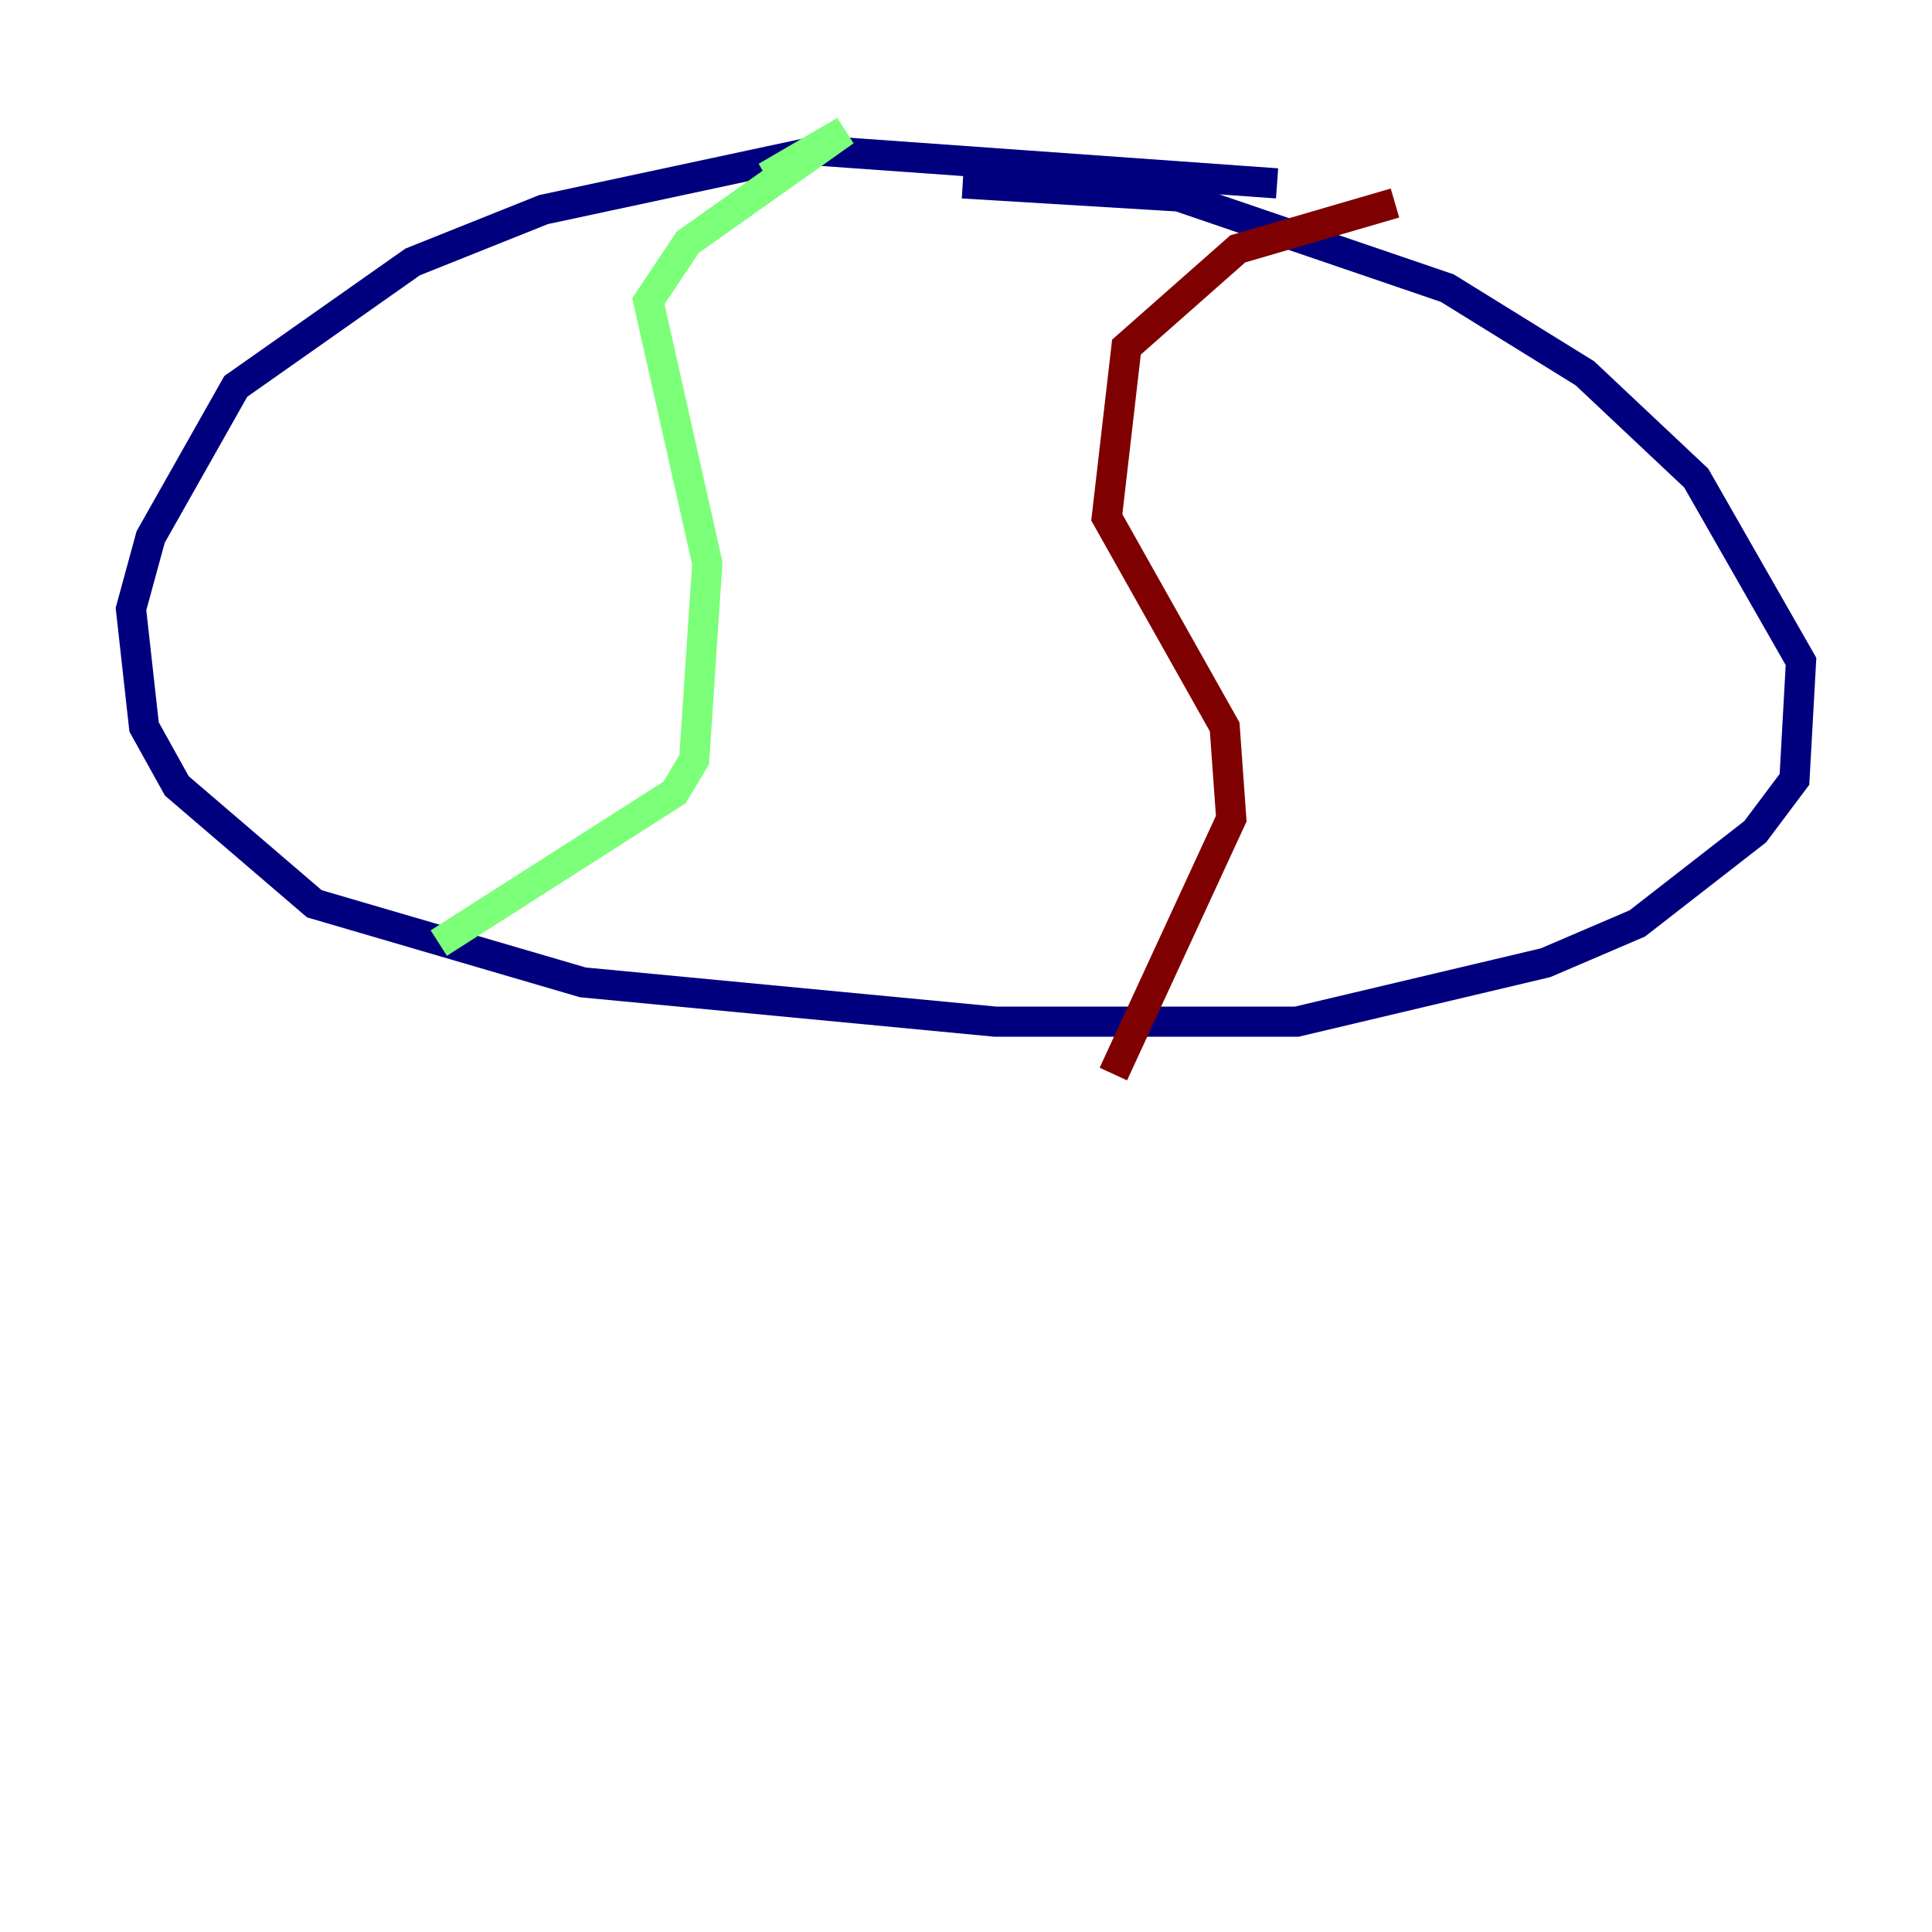 <?xml version="1.0" encoding="utf-8" ?>
<svg baseProfile="tiny" height="128" version="1.2" viewBox="0,0,128,128" width="128" xmlns="http://www.w3.org/2000/svg" xmlns:ev="http://www.w3.org/2001/xml-events" xmlns:xlink="http://www.w3.org/1999/xlink"><defs /><polyline fill="none" points="84.61,12.149 54.237,9.98 36.014,13.885 27.336,17.356 15.62,25.6 9.98,35.58 8.678,40.352 9.546,48.163 11.715,52.068 20.827,59.878 38.617,65.085 65.953,67.688 85.912,67.688 102.4,63.783 108.475,61.18 116.285,55.105 118.888,51.634 119.322,43.824 112.38,31.675 105.003,24.732 95.891,19.091 78.102,13.017 63.783,12.149" stroke="#00007f" stroke-width="2" /><polyline fill="none" points="50.766,11.715 55.973,8.678 45.559,16.054 42.956,19.959 46.861,37.315 45.993,50.332 44.691,52.502 29.071,62.481" stroke="#7cff79" stroke-width="2" /><polyline fill="none" points="92.42,13.451 82.007,16.488 74.63,22.997 73.329,34.278 81.139,48.163 81.573,54.237 73.763,71.159" stroke="#7f0000" stroke-width="2" /></svg>